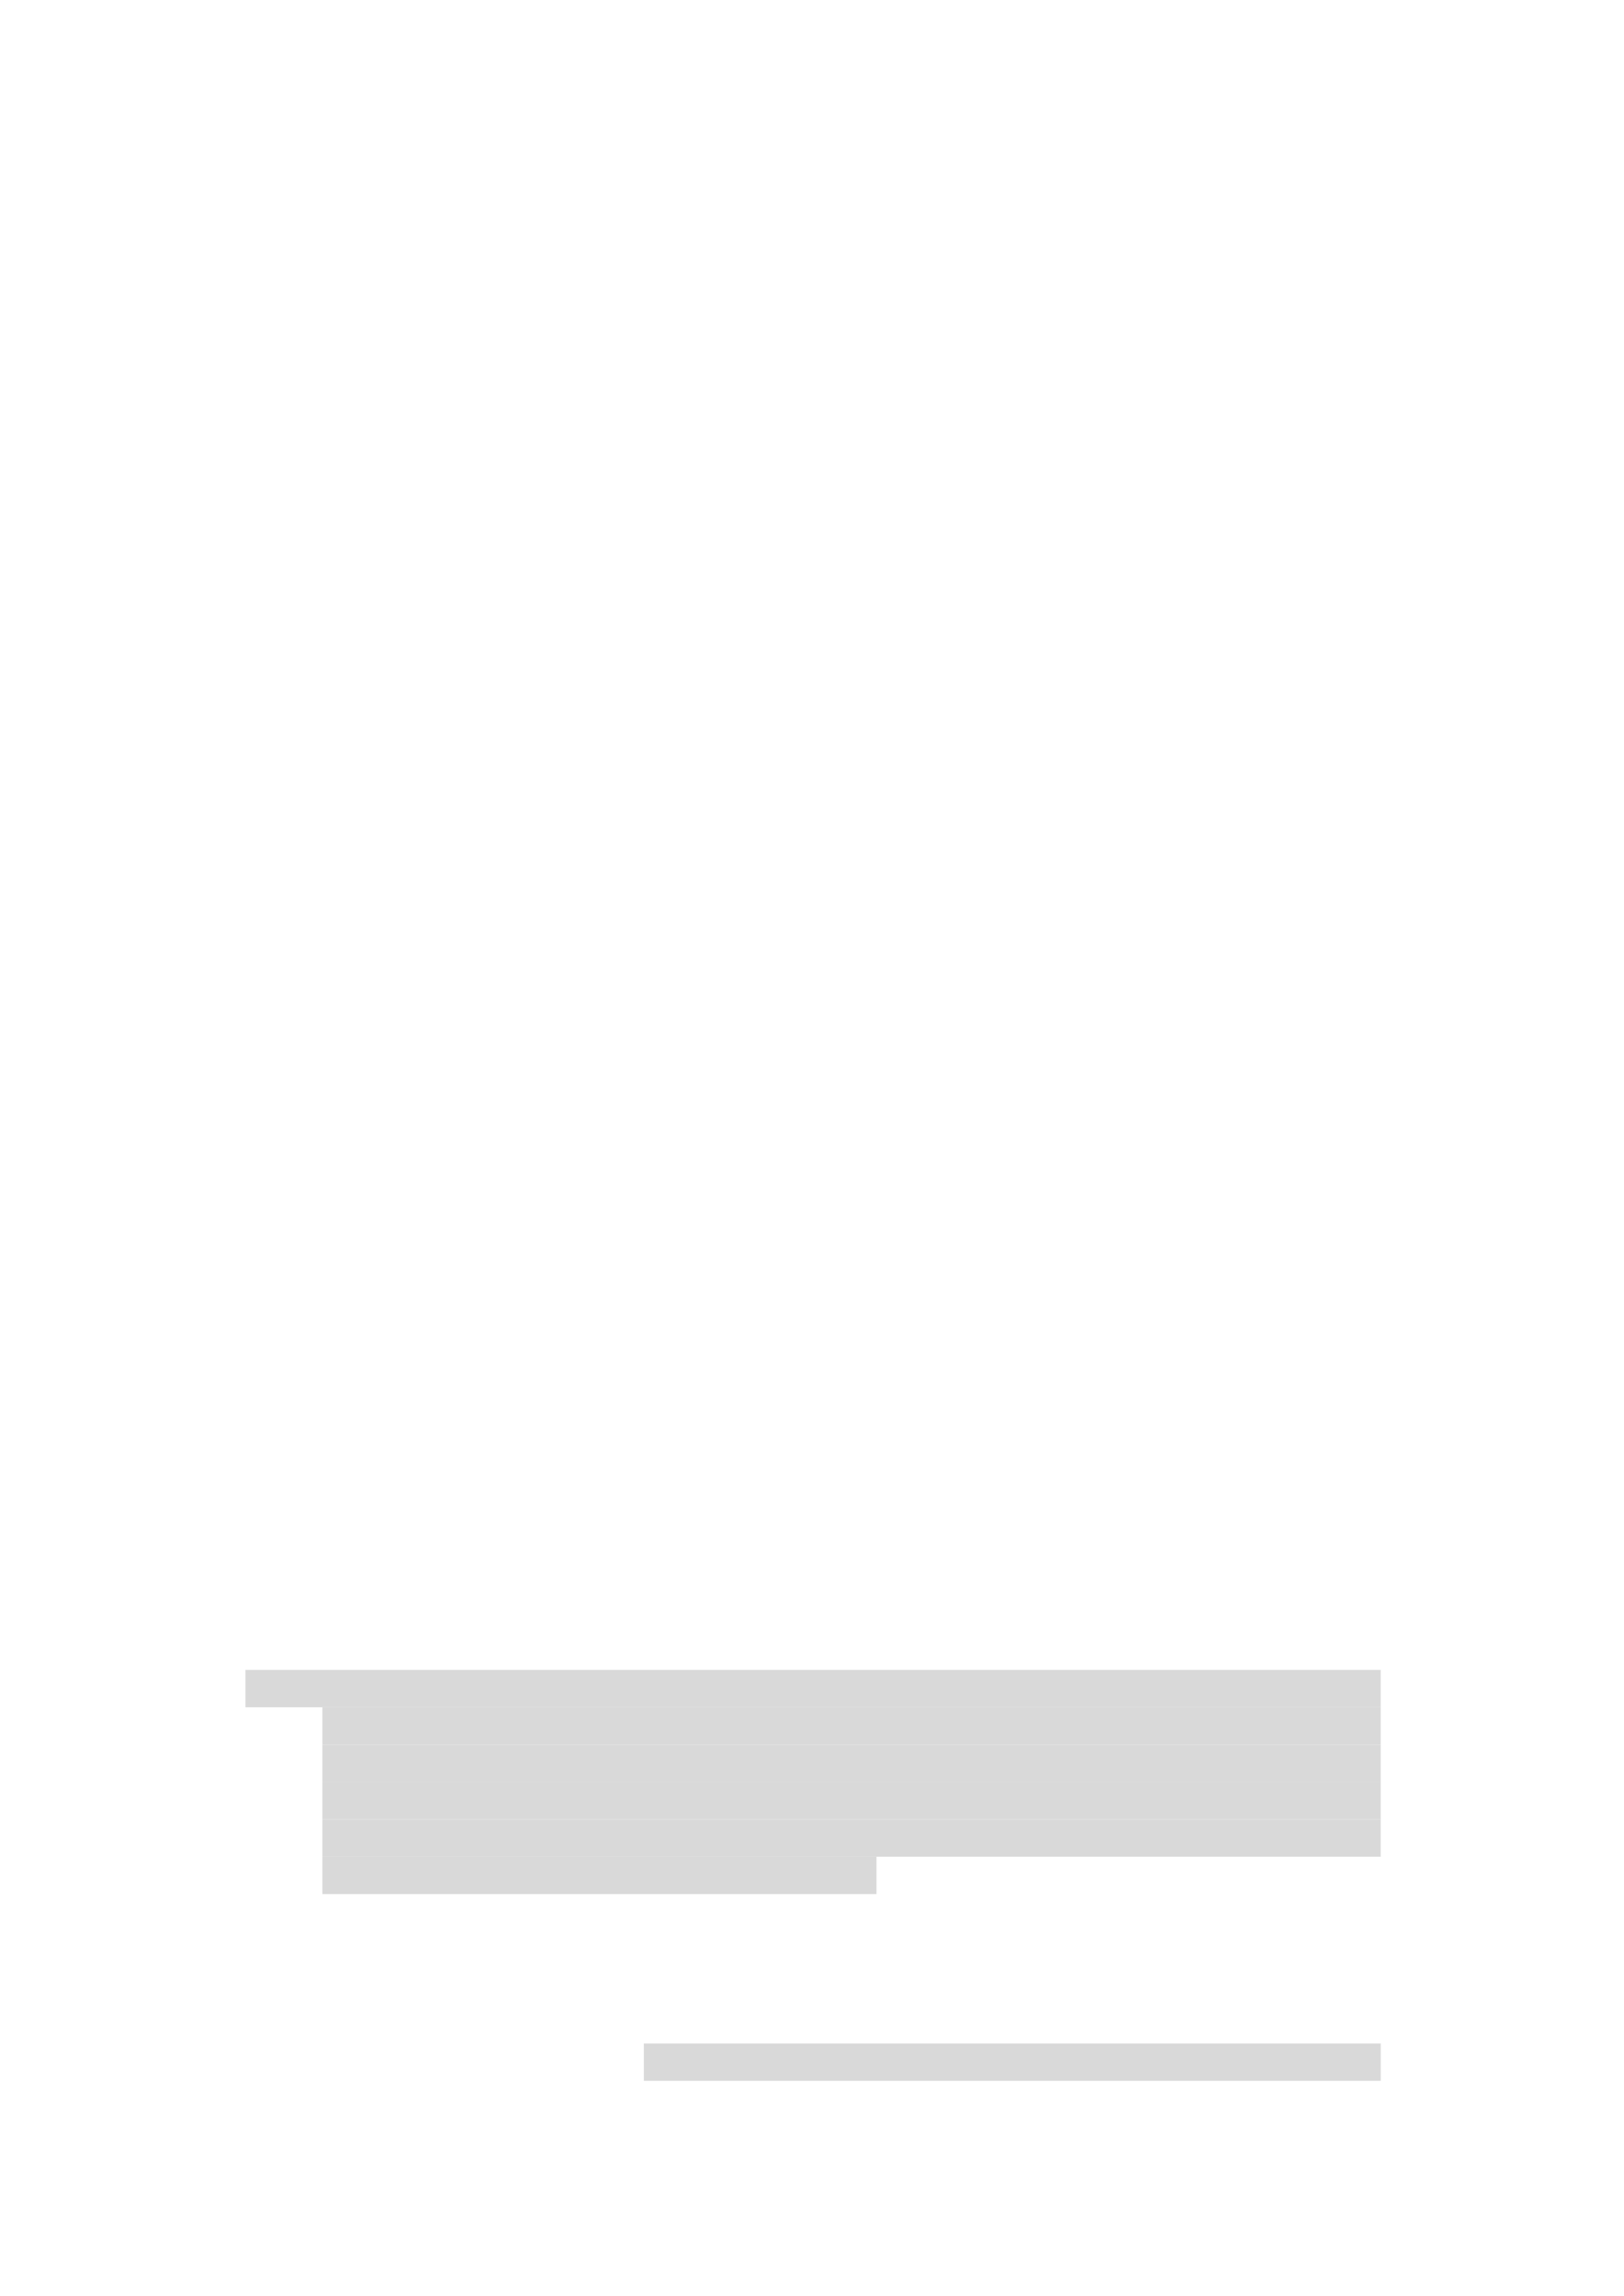<svg xmlns="http://www.w3.org/2000/svg" xmlns:xlink="http://www.w3.org/1999/xlink" id="body_6" preserveAspectRatio="xMinYMin meet" viewBox="0 0 793 1121"><defs><clipPath id="1"><path id="" clip-rule="evenodd" transform="matrix(1 0 0 1 0 0)" d="M0 841L0 -0.68L0 -0.68L595.44 -0.68L595.44 -0.68L595.44 841L595.44 841L0 841z" /></clipPath></defs><g transform="matrix(1.333 0 0 1.333 0 0)"><g clip-path="url(#1)"><path id="778" transform="matrix(1 0 0 -1 0 841)" d="M89.904 215.69L505.774 215.69L505.774 215.69L505.774 229.37L505.774 229.37L89.904 229.37z" stroke="none" fill="#D9D9D9" fill-rule="evenodd" /><path id="818" transform="matrix(1 0 0 -1 0 841)" d="M118.1 201.98L505.77 201.98L505.77 201.98L505.77 215.684L505.77 215.684L118.1 215.684z" stroke="none" fill="#D9D9D9" fill-rule="evenodd" /><path id="855" transform="matrix(1 0 0 -1 0 841)" d="M118.1 188.3L505.77 188.3L505.77 188.3L505.77 201.98L505.77 201.98L118.1 201.98z" stroke="none" fill="#D9D9D9" fill-rule="evenodd" /><path id="892" transform="matrix(1 0 0 -1 0 841)" d="M118.1 174.62L505.77 174.62L505.77 174.62L505.77 188.3L505.77 188.3L118.1 188.3z" stroke="none" fill="#D9D9D9" fill-rule="evenodd" /><path id="929" transform="matrix(1 0 0 -1 0 841)" d="M118.1 160.94L505.77 160.94L505.77 160.94L505.77 174.62L505.77 174.62L118.1 174.62z" stroke="none" fill="#D9D9D9" fill-rule="evenodd" /><path id="966" transform="matrix(1 0 0 -1 0 841)" d="M118.1 147.26L321.07 147.26L321.07 147.26L321.07 160.94L321.07 160.94L118.1 160.94z" stroke="none" fill="#D9D9D9" fill-rule="evenodd" /><path id="1137" transform="matrix(1 0 0 -1 0 841)" d="M235.85 78.864L505.78 78.864L505.78 78.864L505.78 92.544L505.78 92.544L235.85 92.544z" stroke="none" fill="#D9D9D9" fill-rule="evenodd" /></g></g></svg>